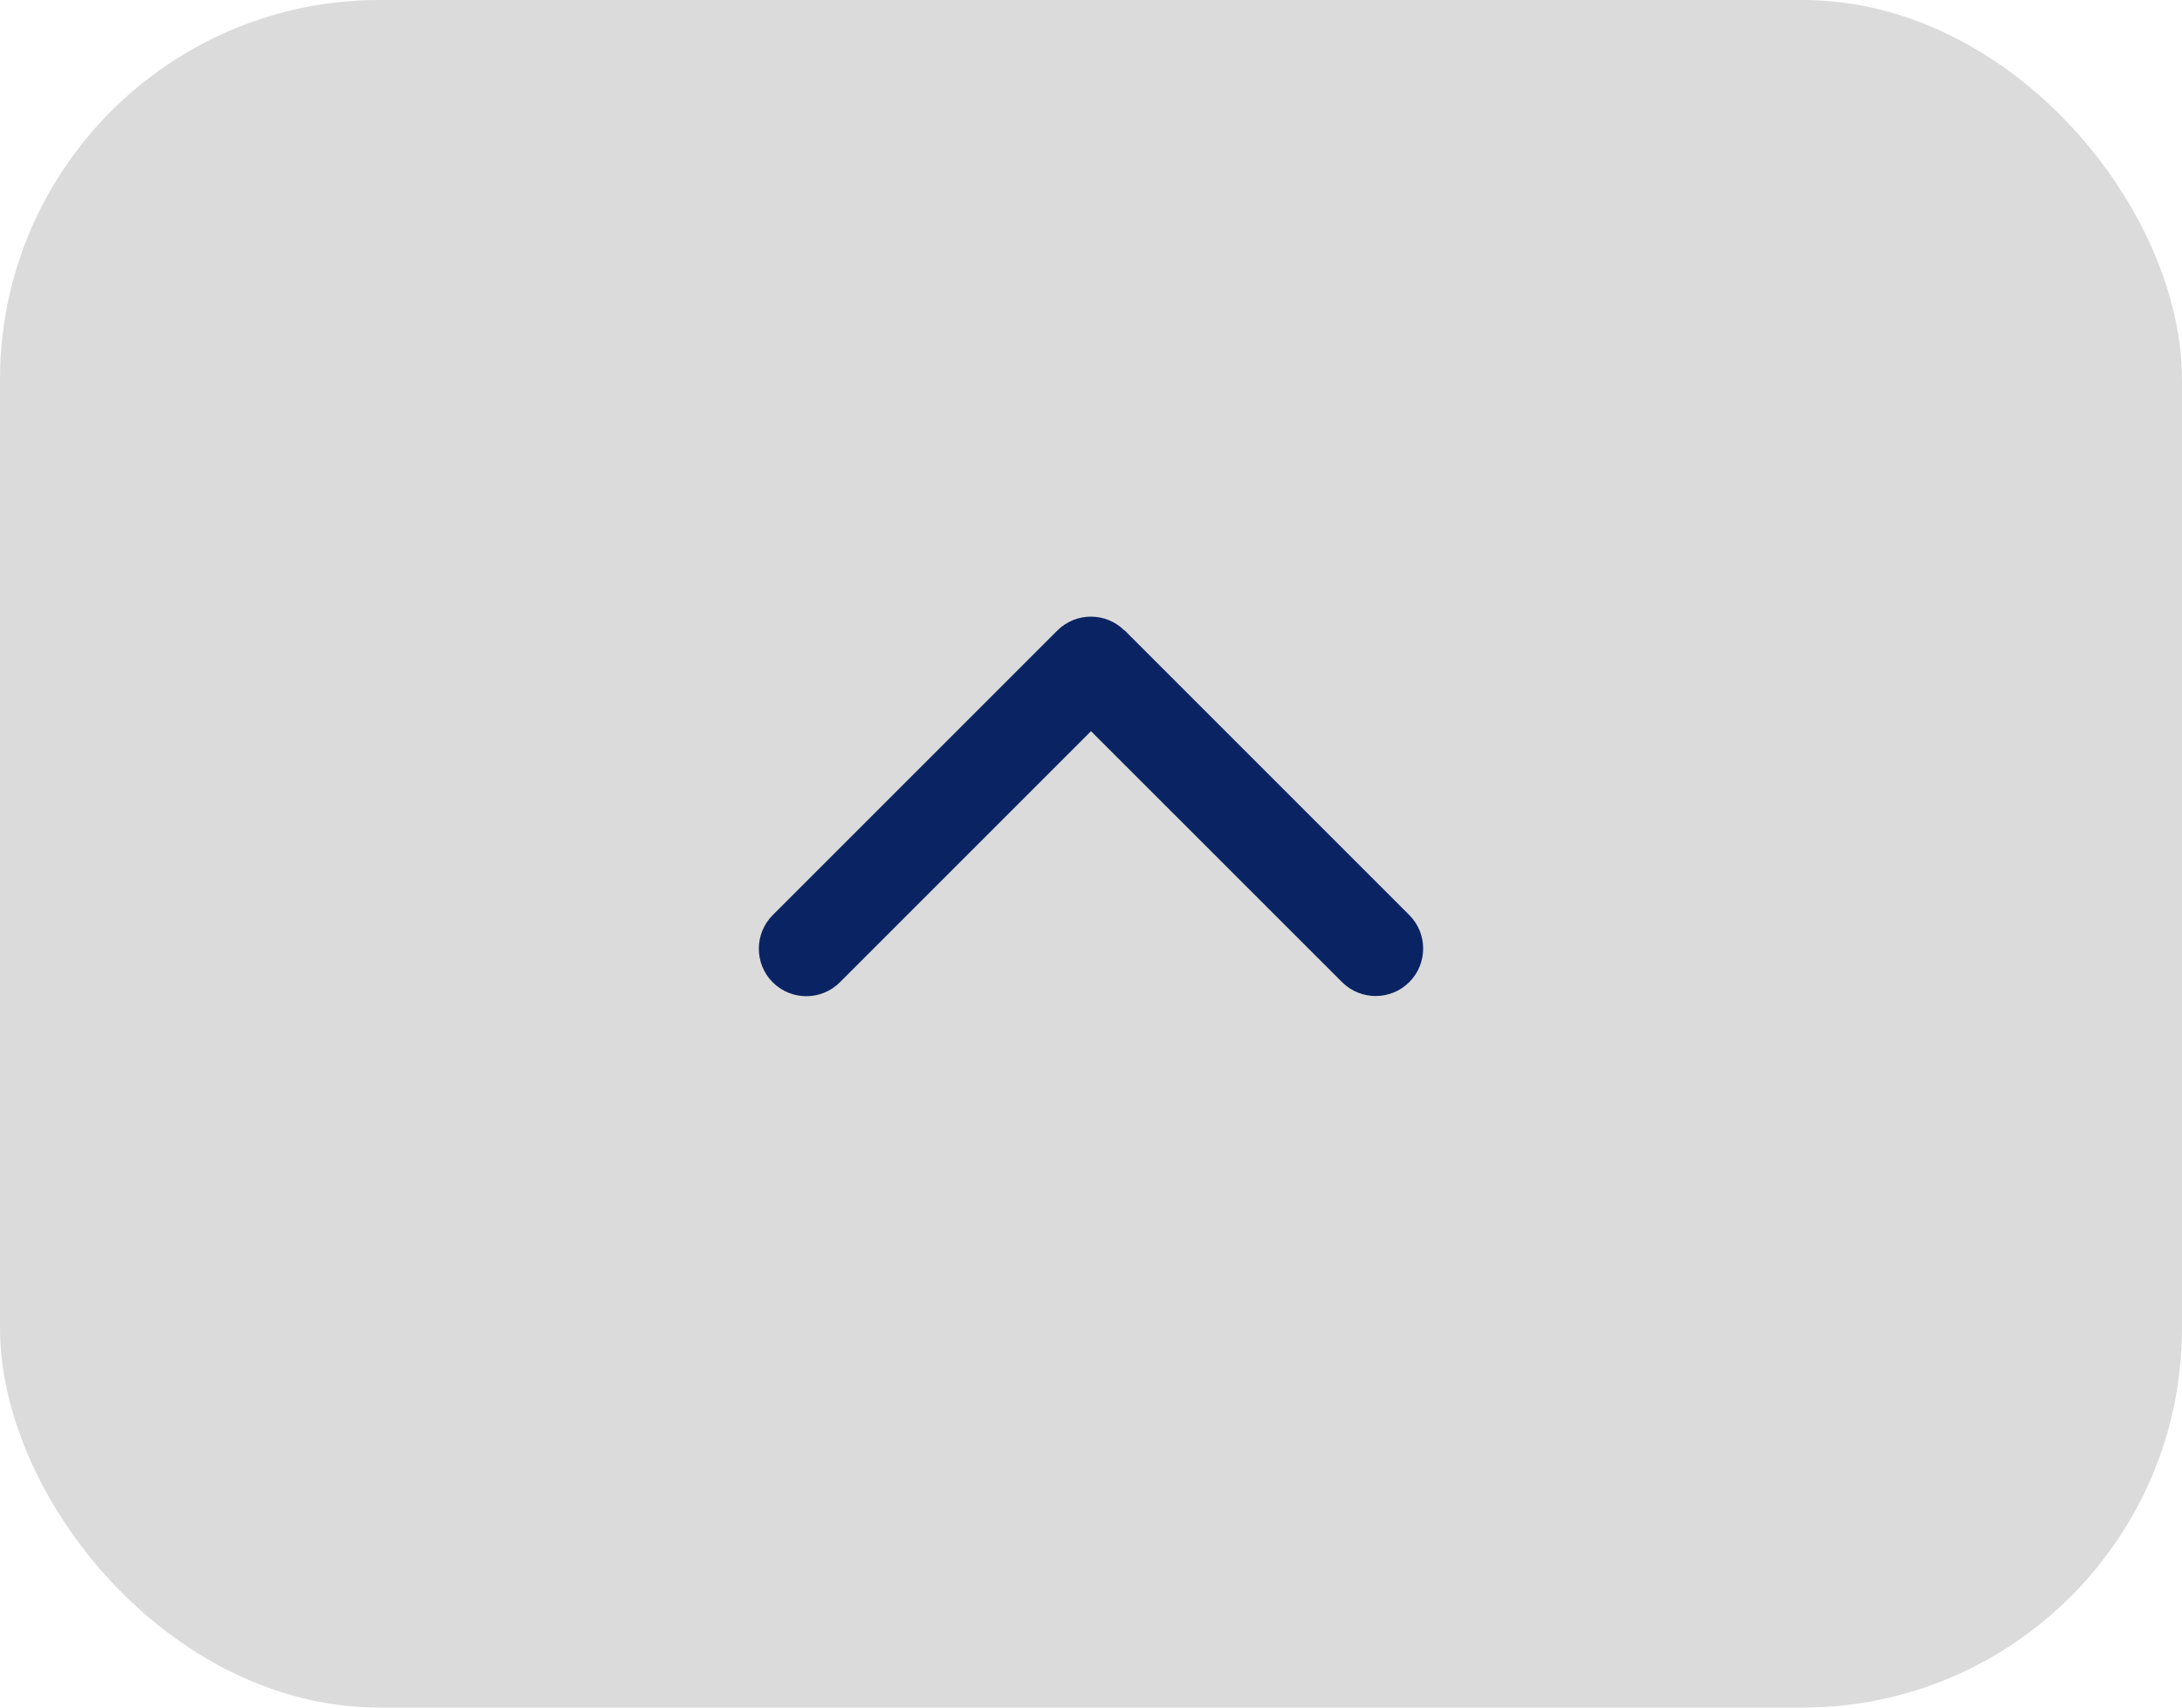 <svg width="46" height="36" viewBox="0 0 46 36" fill="none" xmlns="http://www.w3.org/2000/svg">
<rect width="46" height="36" rx="8" fill="#DBDBDB"/>
<path d="M23.706 13.293C23.315 12.903 22.681 12.903 22.29 13.293L16.29 19.293C15.9 19.684 15.9 20.318 16.29 20.709C16.681 21.1 17.315 21.1 17.706 20.709L23 15.415L28.293 20.706C28.684 21.096 29.318 21.096 29.709 20.706C30.1 20.315 30.1 19.681 29.709 19.29L23.709 13.29L23.706 13.293Z" fill="#0A2463"/>
</svg>
